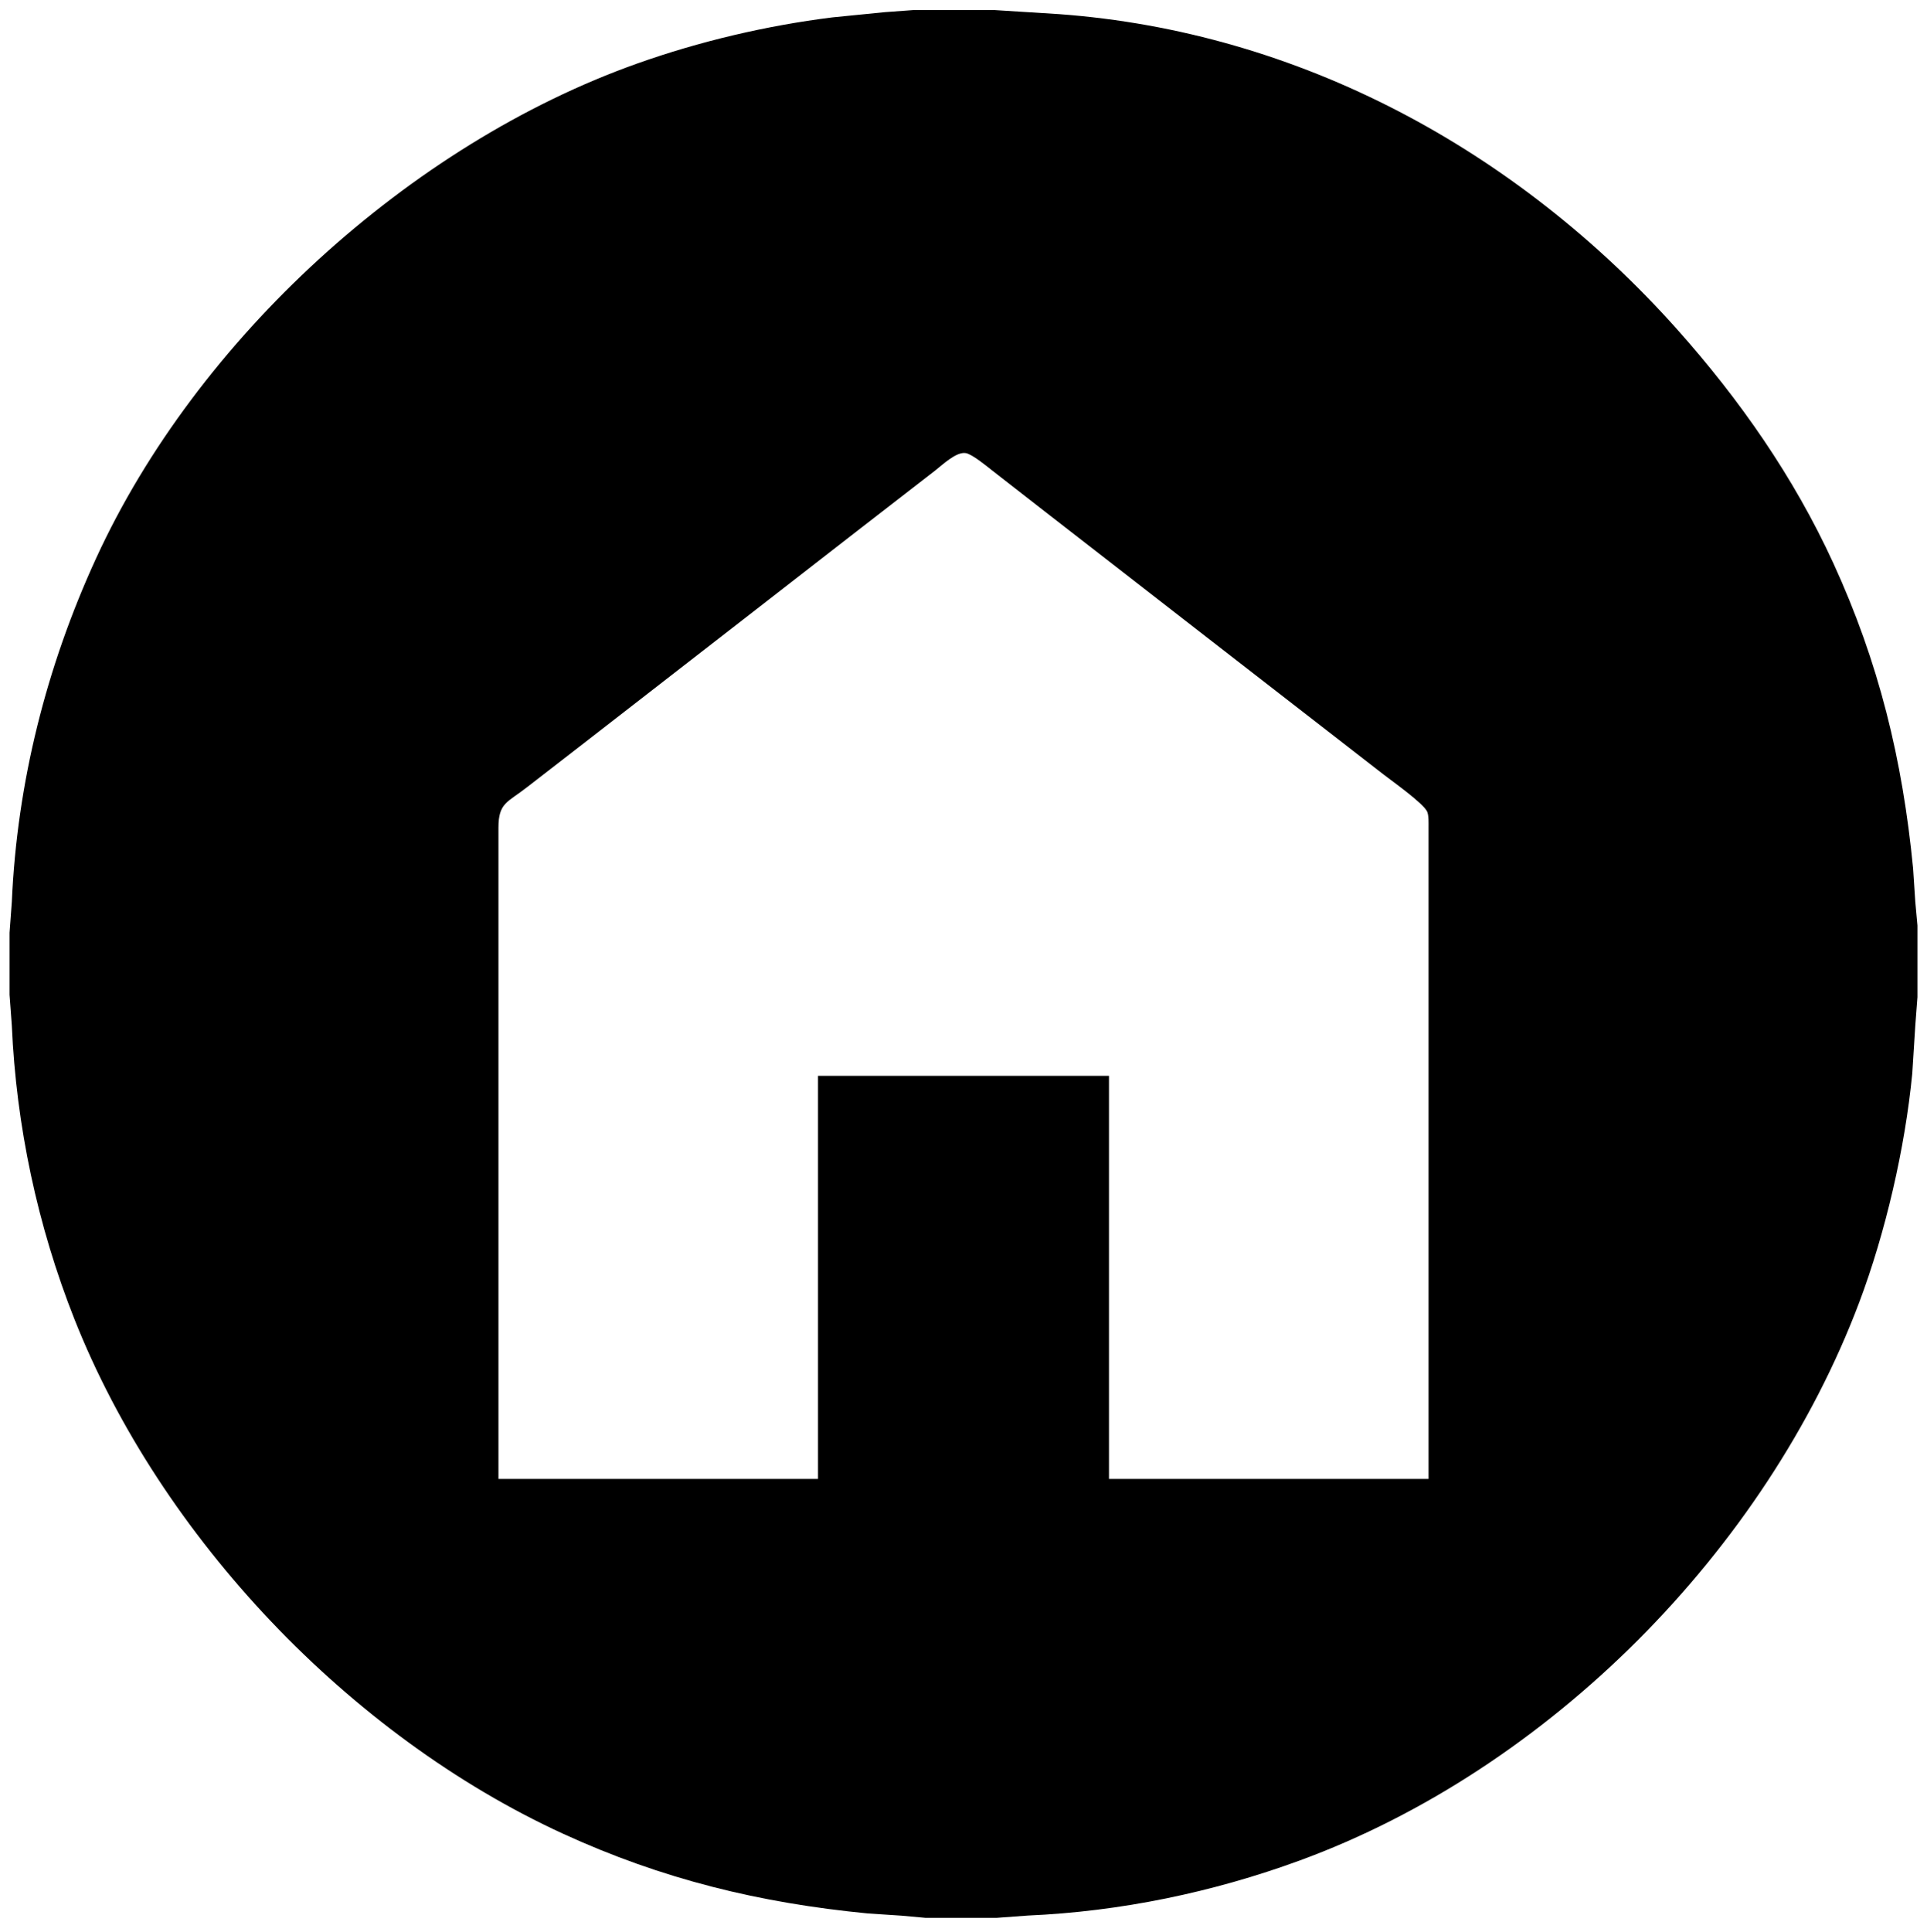 <svg width="11.222in" height="11.25in" viewBox="0 0 808 810">
        <path fill="black"
        d="M 383.00,4.21
           C 383.00,4.21 417.00,4.21 417.00,4.21
             417.00,4.21 444.00,5.91 444.00,5.91
             544.96,13.29 636.20,63.01 703.16,138.00
             729.46,167.45 752.18,200.03 768.69,236.00
             787.84,277.71 797.76,318.49 802.17,364.00
             802.17,364.00 803.09,378.00 803.09,378.00
             803.09,378.00 804.00,388.00 804.00,388.00
             804.00,388.00 804.00,418.00 804.00,418.00
             804.00,418.00 803.09,430.00 803.09,430.00
             803.09,430.00 801.83,450.00 801.83,450.00
             798.81,481.23 790.64,516.65 779.58,546.00
             740.39,649.89 649.47,741.65 545.00,779.95
             508.51,793.32 469.80,801.35 431.00,803.04
             431.00,803.04 418.00,804.00 418.00,804.00
             418.00,804.00 388.00,804.00 388.00,804.00
             388.00,804.00 378.00,803.09 378.00,803.09
             378.00,803.09 364.00,802.17 364.00,802.17
             318.49,797.76 277.71,787.84 236.00,768.69
             146.67,727.68 67.42,644.42 31.20,553.00
             15.72,513.91 6.79,471.96 4.96,430.00
             4.96,430.00 4.00,417.00 4.00,417.00
             4.00,417.00 4.00,391.00 4.00,391.00
             4.00,391.00 4.96,378.00 4.96,378.00
             7.14,328.10 19.47,279.39 40.31,234.00
             82.48,142.16 171.78,60.61 267.00,26.69
             293.25,17.34 321.34,10.73 349.00,7.28
             349.00,7.28 371.00,5.09 371.00,5.09
             371.00,5.09 383.00,4.21 383.00,4.21 Z
           M 599.00,620.00
           C 599.00,620.00 599.00,347.00 599.00,347.00
             599.00,345.13 599.13,341.97 598.43,340.29
             596.98,336.85 583.68,327.44 580.00,324.58
             580.00,324.58 521.00,278.79 521.00,278.79
             521.00,278.79 438.00,214.35 438.00,214.35
             438.00,214.35 416.00,197.21 416.00,197.21
             413.65,195.36 407.70,190.44 405.00,189.95
             400.97,189.22 395.08,194.97 392.00,197.35
             392.00,197.35 360.00,222.13 360.00,222.13
             360.00,222.13 245.00,311.42 245.00,311.42
             245.00,311.42 221.00,330.00 221.00,330.00
             212.79,336.45 209.02,336.44 209.00,347.00
             209.00,347.00 209.00,620.00 209.00,620.00
             209.00,620.00 343.00,620.00 343.00,620.00
             343.00,620.00 343.00,451.00 343.00,451.00
             343.00,451.00 465.00,451.00 465.00,451.00
             465.00,451.00 465.00,620.00 465.00,620.00
             465.00,620.00 599.00,620.00 599.00,620.00 Z" />
</svg>
